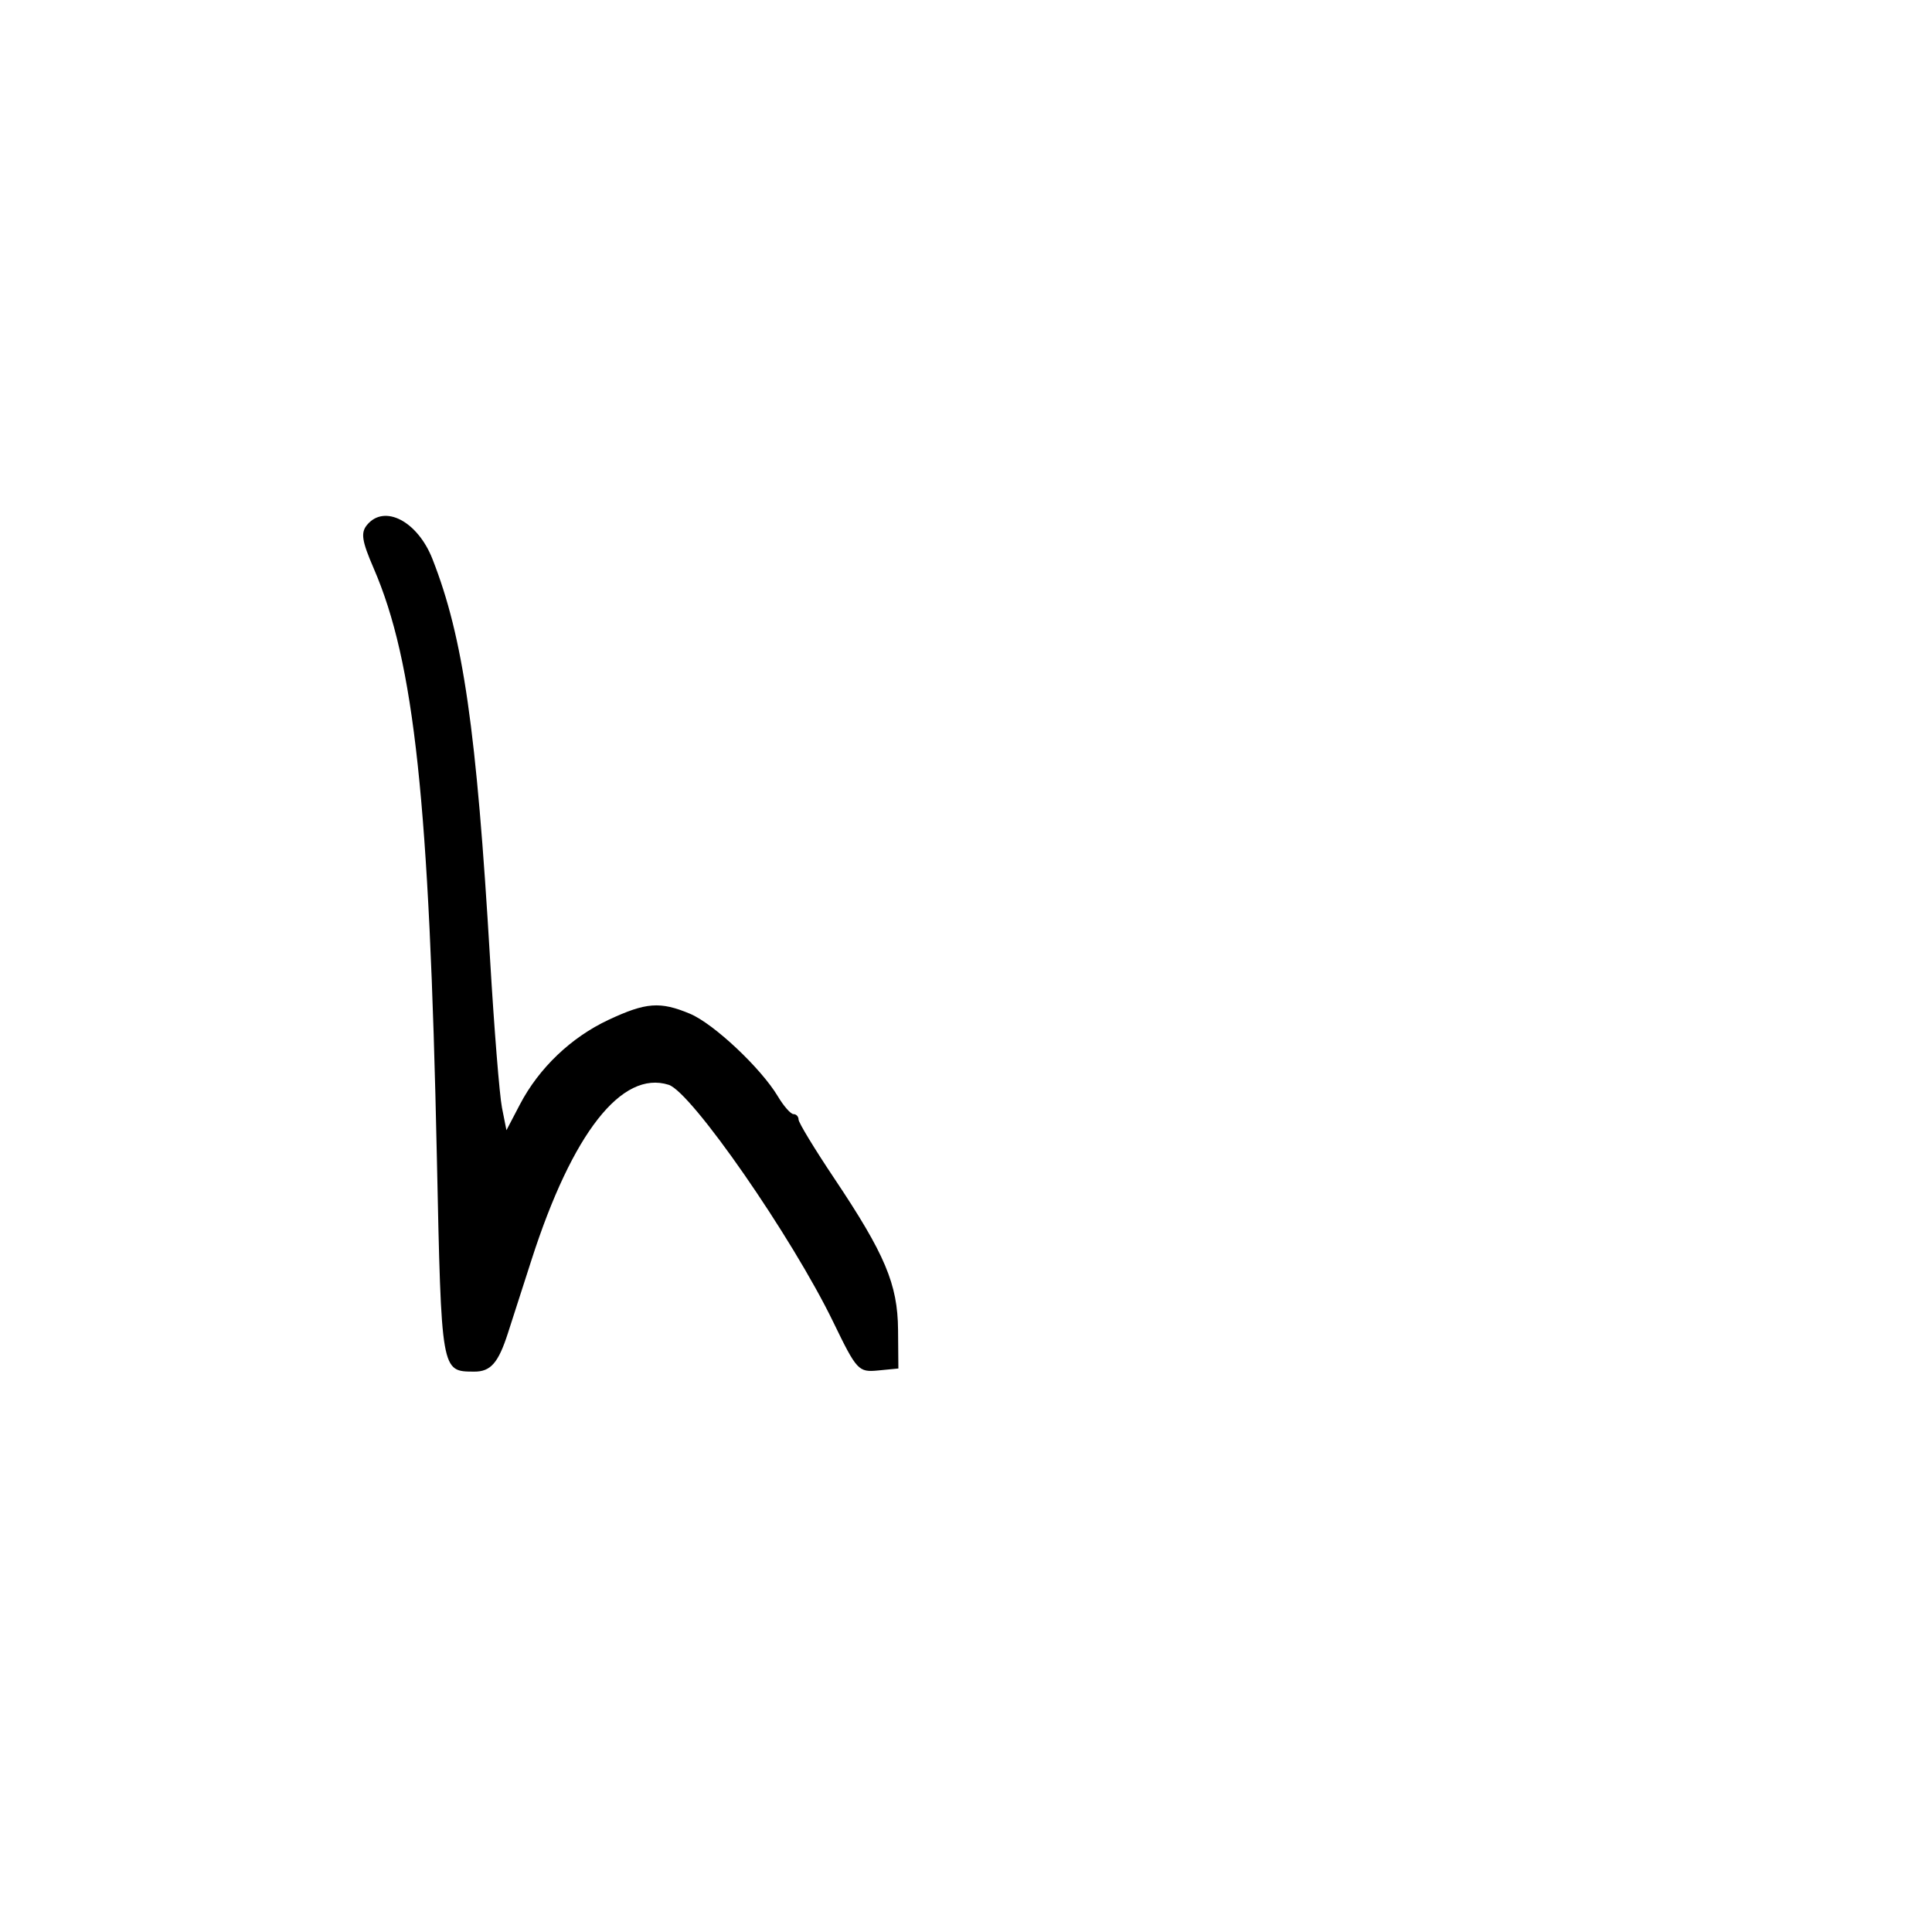 <svg xmlns="http://www.w3.org/2000/svg" width="300" height="300" viewBox="0 0 300 300" version="1.1">
	<path d="M 57 81.501 C 55.988 82.719, 56.181 83.987, 58.026 88.251 C 64.346 102.850, 66.668 124.518, 67.838 179.788 C 68.546 213.270, 68.490 212.948, 73.628 212.985 C 76.186 213.003, 77.378 211.643, 78.873 207 C 79.493 205.075, 81.146 199.941, 82.546 195.591 C 88.877 175.929, 96.555 166.137, 103.832 168.447 C 107.380 169.573, 122.999 192.092, 129.399 205.307 C 133.030 212.806, 133.304 213.101, 136.340 212.807 L 139.500 212.500 139.450 206.500 C 139.391 199.410, 137.429 194.757, 129.513 182.930 C 126.481 178.400, 124 174.313, 124 173.847 C 124 173.381, 123.647 173, 123.216 173 C 122.784 173, 121.693 171.762, 120.791 170.250 C 118.180 165.872, 110.817 158.950, 107.135 157.412 C 102.501 155.476, 100.312 155.640, 94.500 158.358 C 88.682 161.080, 83.688 165.846, 80.732 171.500 L 78.641 175.500 77.946 172 C 77.564 170.075, 76.734 159.725, 76.101 149 C 73.996 113.287, 71.934 98.966, 67.146 86.790 C 64.842 80.932, 59.697 78.250, 57 81.501" stroke="none" fill="black" fill-rule="evenodd"/>
</svg>